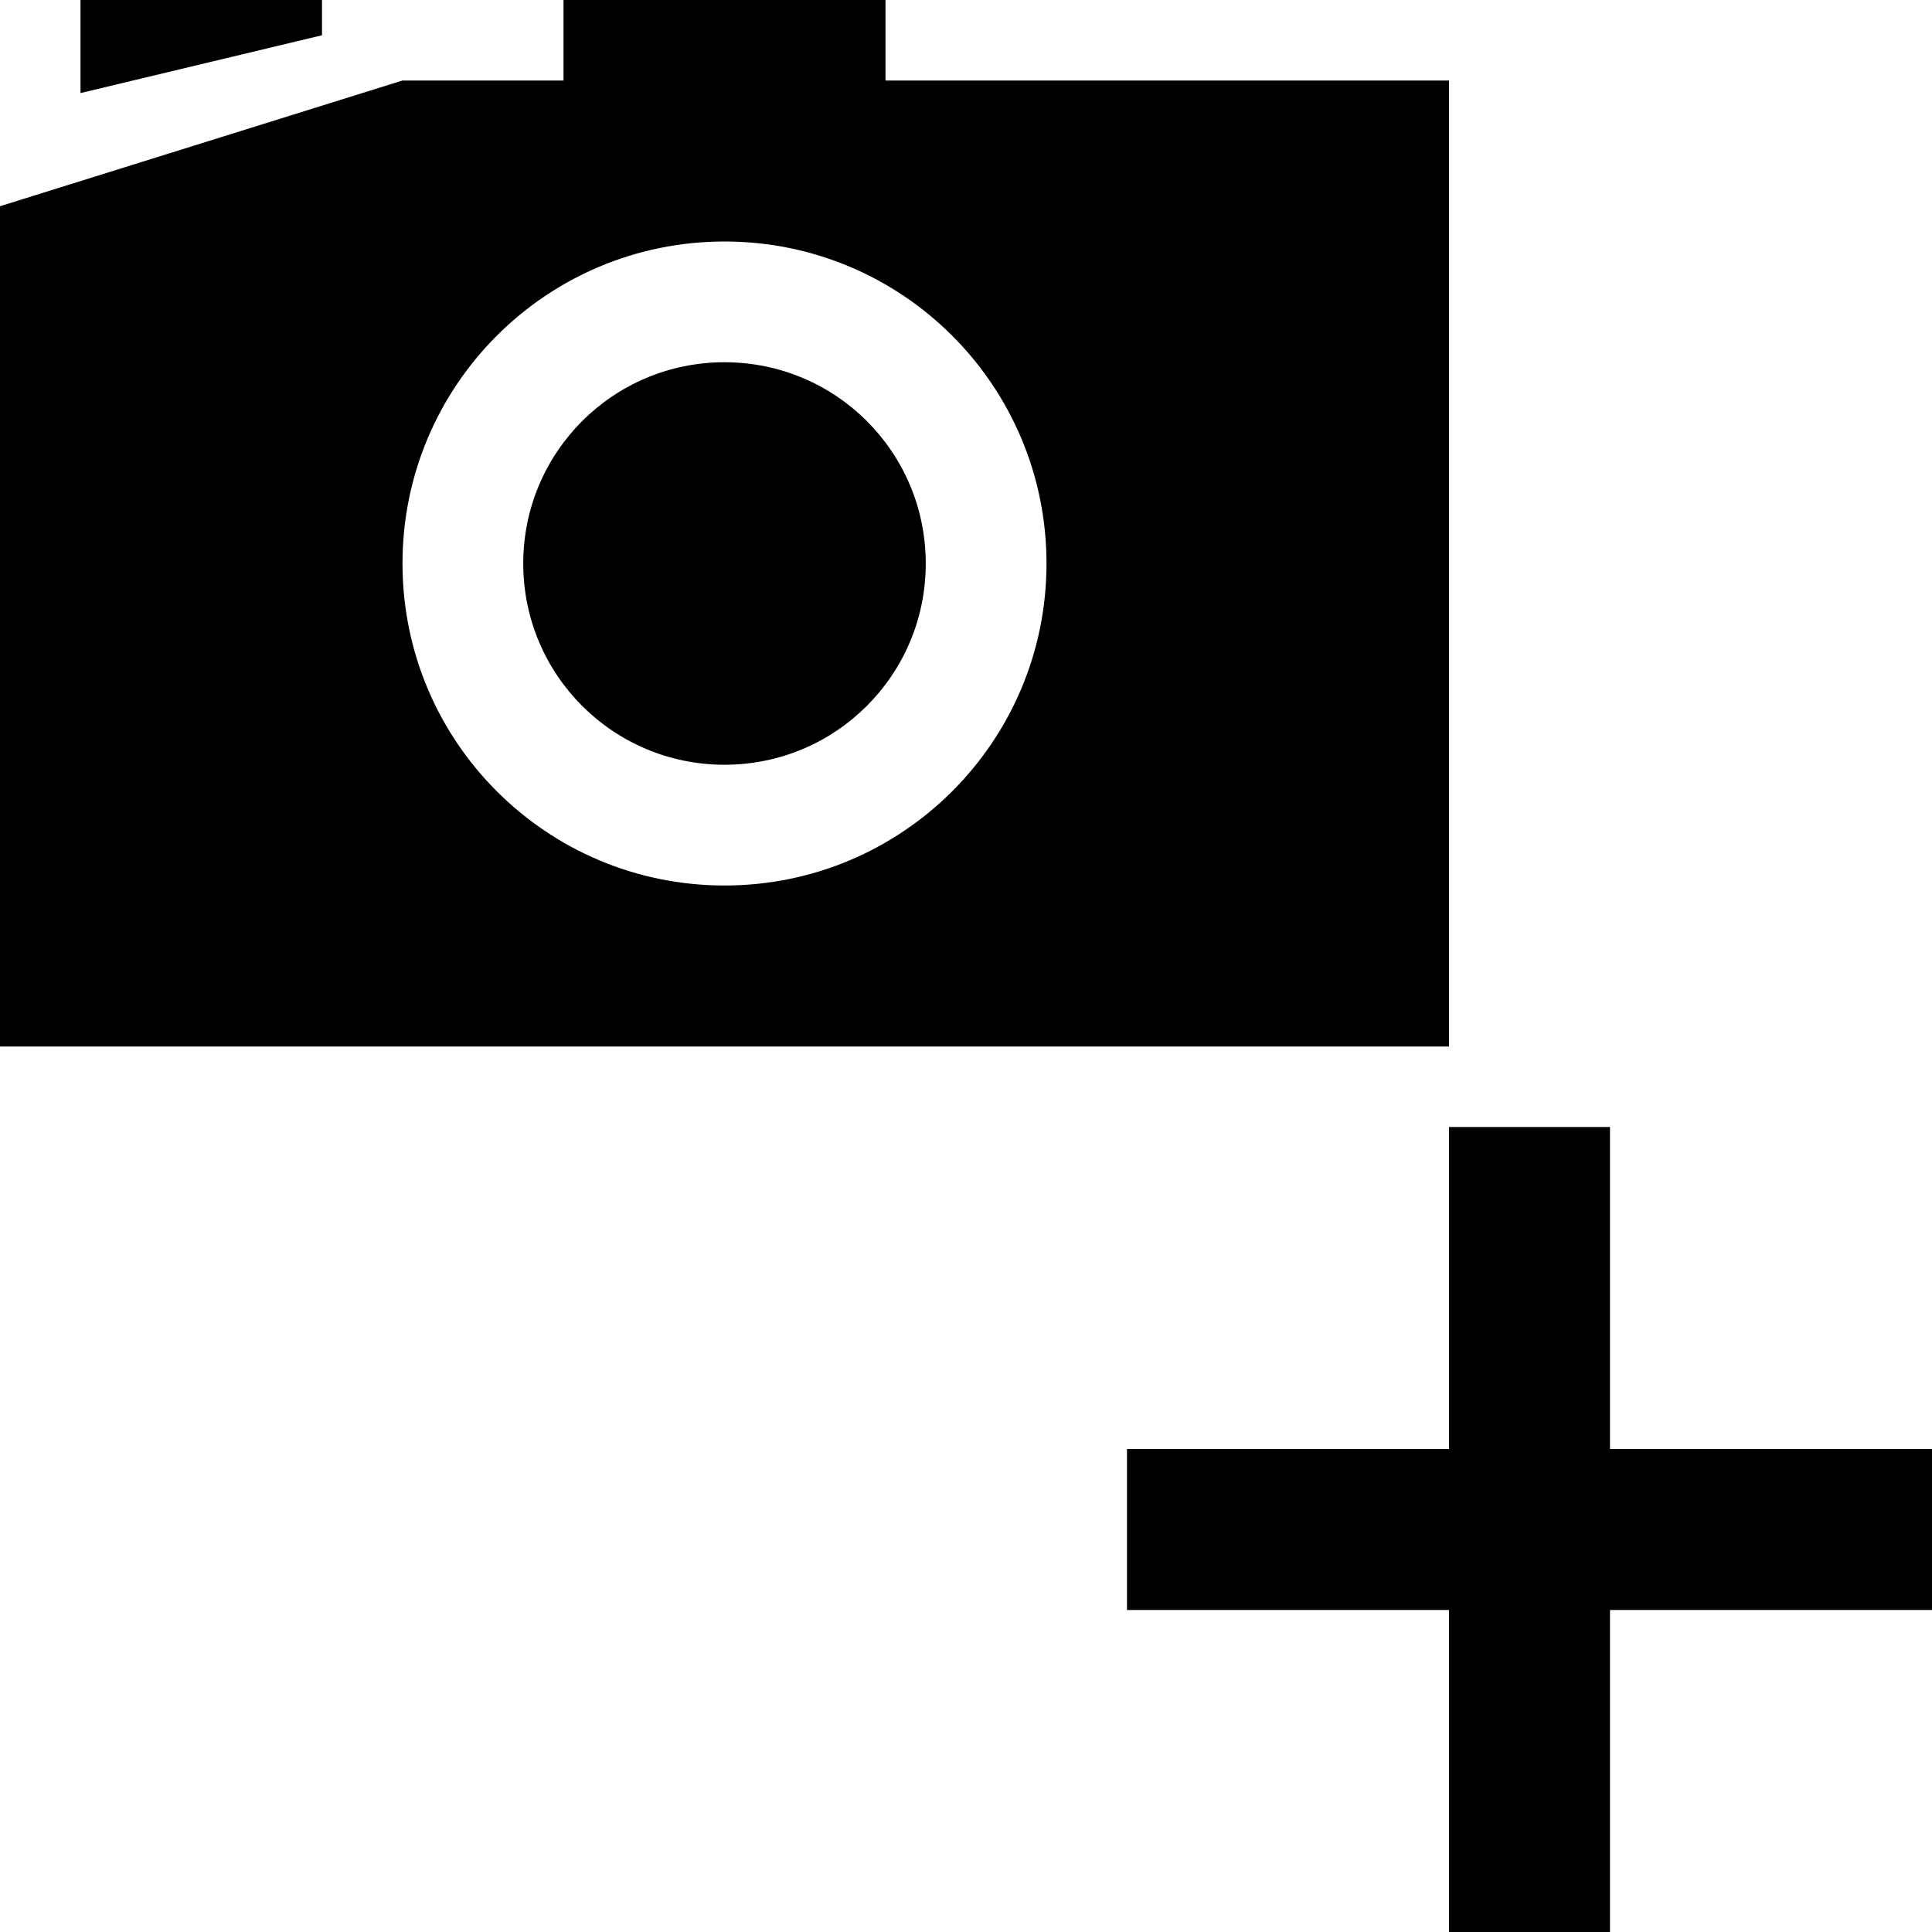 <svg xmlns="http://www.w3.org/2000/svg" width="500" height="500" fill="#000" viewBox="0 0 24 24"><path d="M 1 0 L 1 1.156 L 4 0.438 L 4 0 Z M 7 0 L 7 1 L 5 1 L 0 2.562 L 0 13 L 18 13 L 18 1 L 11 1 L 11 0 Z M 9 3 C 11.211 3 13 4.789 13 7 C 13 9.211 11.211 11 9 11 C 6.789 11 5 9.211 5 7 C 5 4.789 6.789 3 9 3 Z M 9 4.5 C 7.617 4.5 6.5 5.617 6.5 7 C 6.5 8.383 7.617 9.5 9 9.5 C 10.383 9.5 11.5 8.383 11.5 7 C 11.5 5.617 10.383 4.5 9 4.5 Z M 18 14 L 18 18 L 14 18 L 14 20 L 18 20 L 18 24 L 20 24 L 20 20 L 24 20 L 24 18 L 20 18 L 20 14 Z"/></svg>